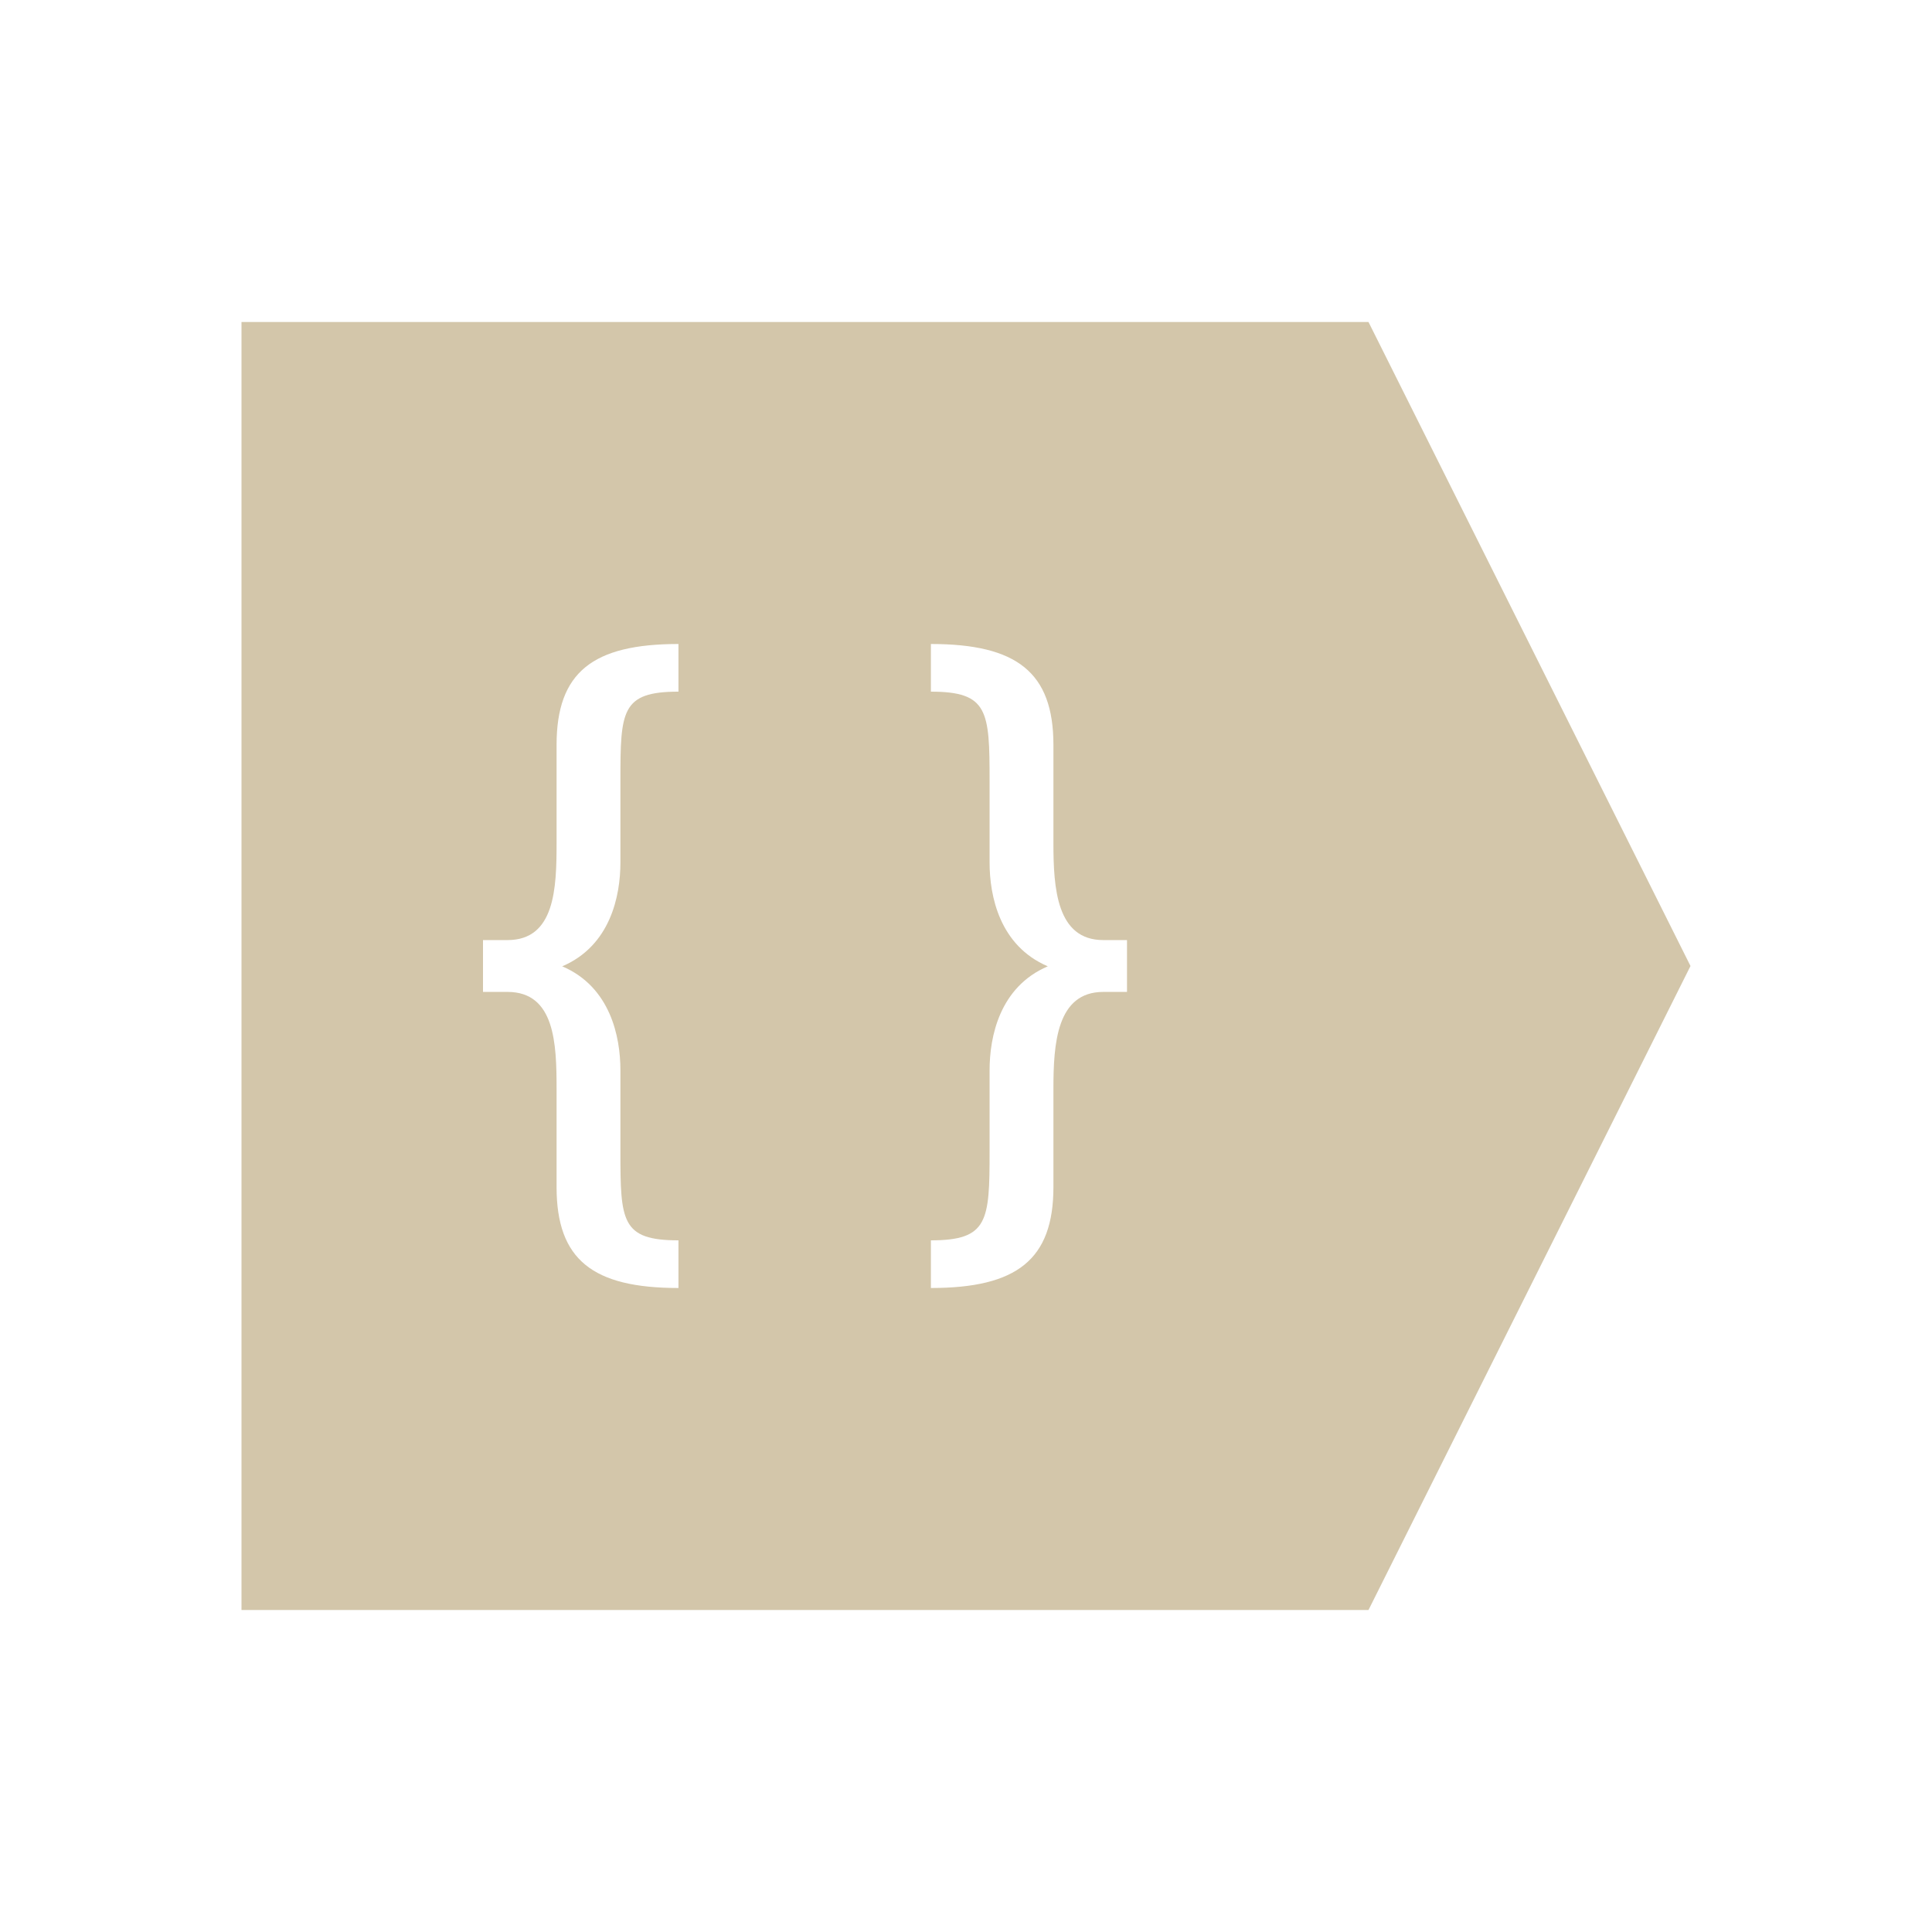 <svg xmlns="http://www.w3.org/2000/svg" viewBox="0 0 24 24">
  <defs id="defs3051">
    <style type="text/css" id="current-color-scheme">
      .ColorScheme-Text {
        color:#D3C6AA;
      }
      </style>
  </defs>
 <path style="fill:currentColor;fill-opacity:1;stroke:none" 
     d="M 3 4 L 3 20 L 17 20 L 21 12 L 17 4 L 3 4 z M 8.428 8 L 8.428 8.592 C 7.717 8.592 7.707 8.831 7.707 9.697 L 7.707 10.715 C 7.707 11.13 7.583 11.748 6.984 12.004 C 7.583 12.26 7.707 12.879 7.707 13.295 L 7.707 14.303 C 7.707 15.169 7.717 15.408 8.428 15.408 L 8.428 16 C 7.362 16 6.914 15.648 6.914 14.746 L 6.914 13.523 C 6.914 12.967 6.894 12.322 6.305 12.322 L 6 12.322 L 6 11.678 L 6.305 11.678 C 6.894 11.678 6.914 11.033 6.914 10.477 L 6.914 9.254 C 6.914 8.352 7.362 8 8.428 8 z M 11.564 8 C 12.631 8 13.086 8.352 13.086 9.254 L 13.086 10.477 C 13.086 11.033 13.126 11.678 13.705 11.678 L 14 11.678 L 14 12.322 L 13.705 12.322 C 13.126 12.322 13.086 12.967 13.086 13.523 L 13.086 14.746 C 13.086 15.648 12.631 16 11.564 16 L 11.564 15.408 C 12.275 15.408 12.293 15.169 12.293 14.303 L 12.293 13.295 C 12.293 12.879 12.417 12.26 13.016 12.004 C 12.417 11.748 12.293 11.13 12.293 10.715 L 12.293 9.697 C 12.293 8.831 12.275 8.592 11.564 8.592 L 11.564 8 z "
     class="ColorScheme-Text"
     />
</svg>
